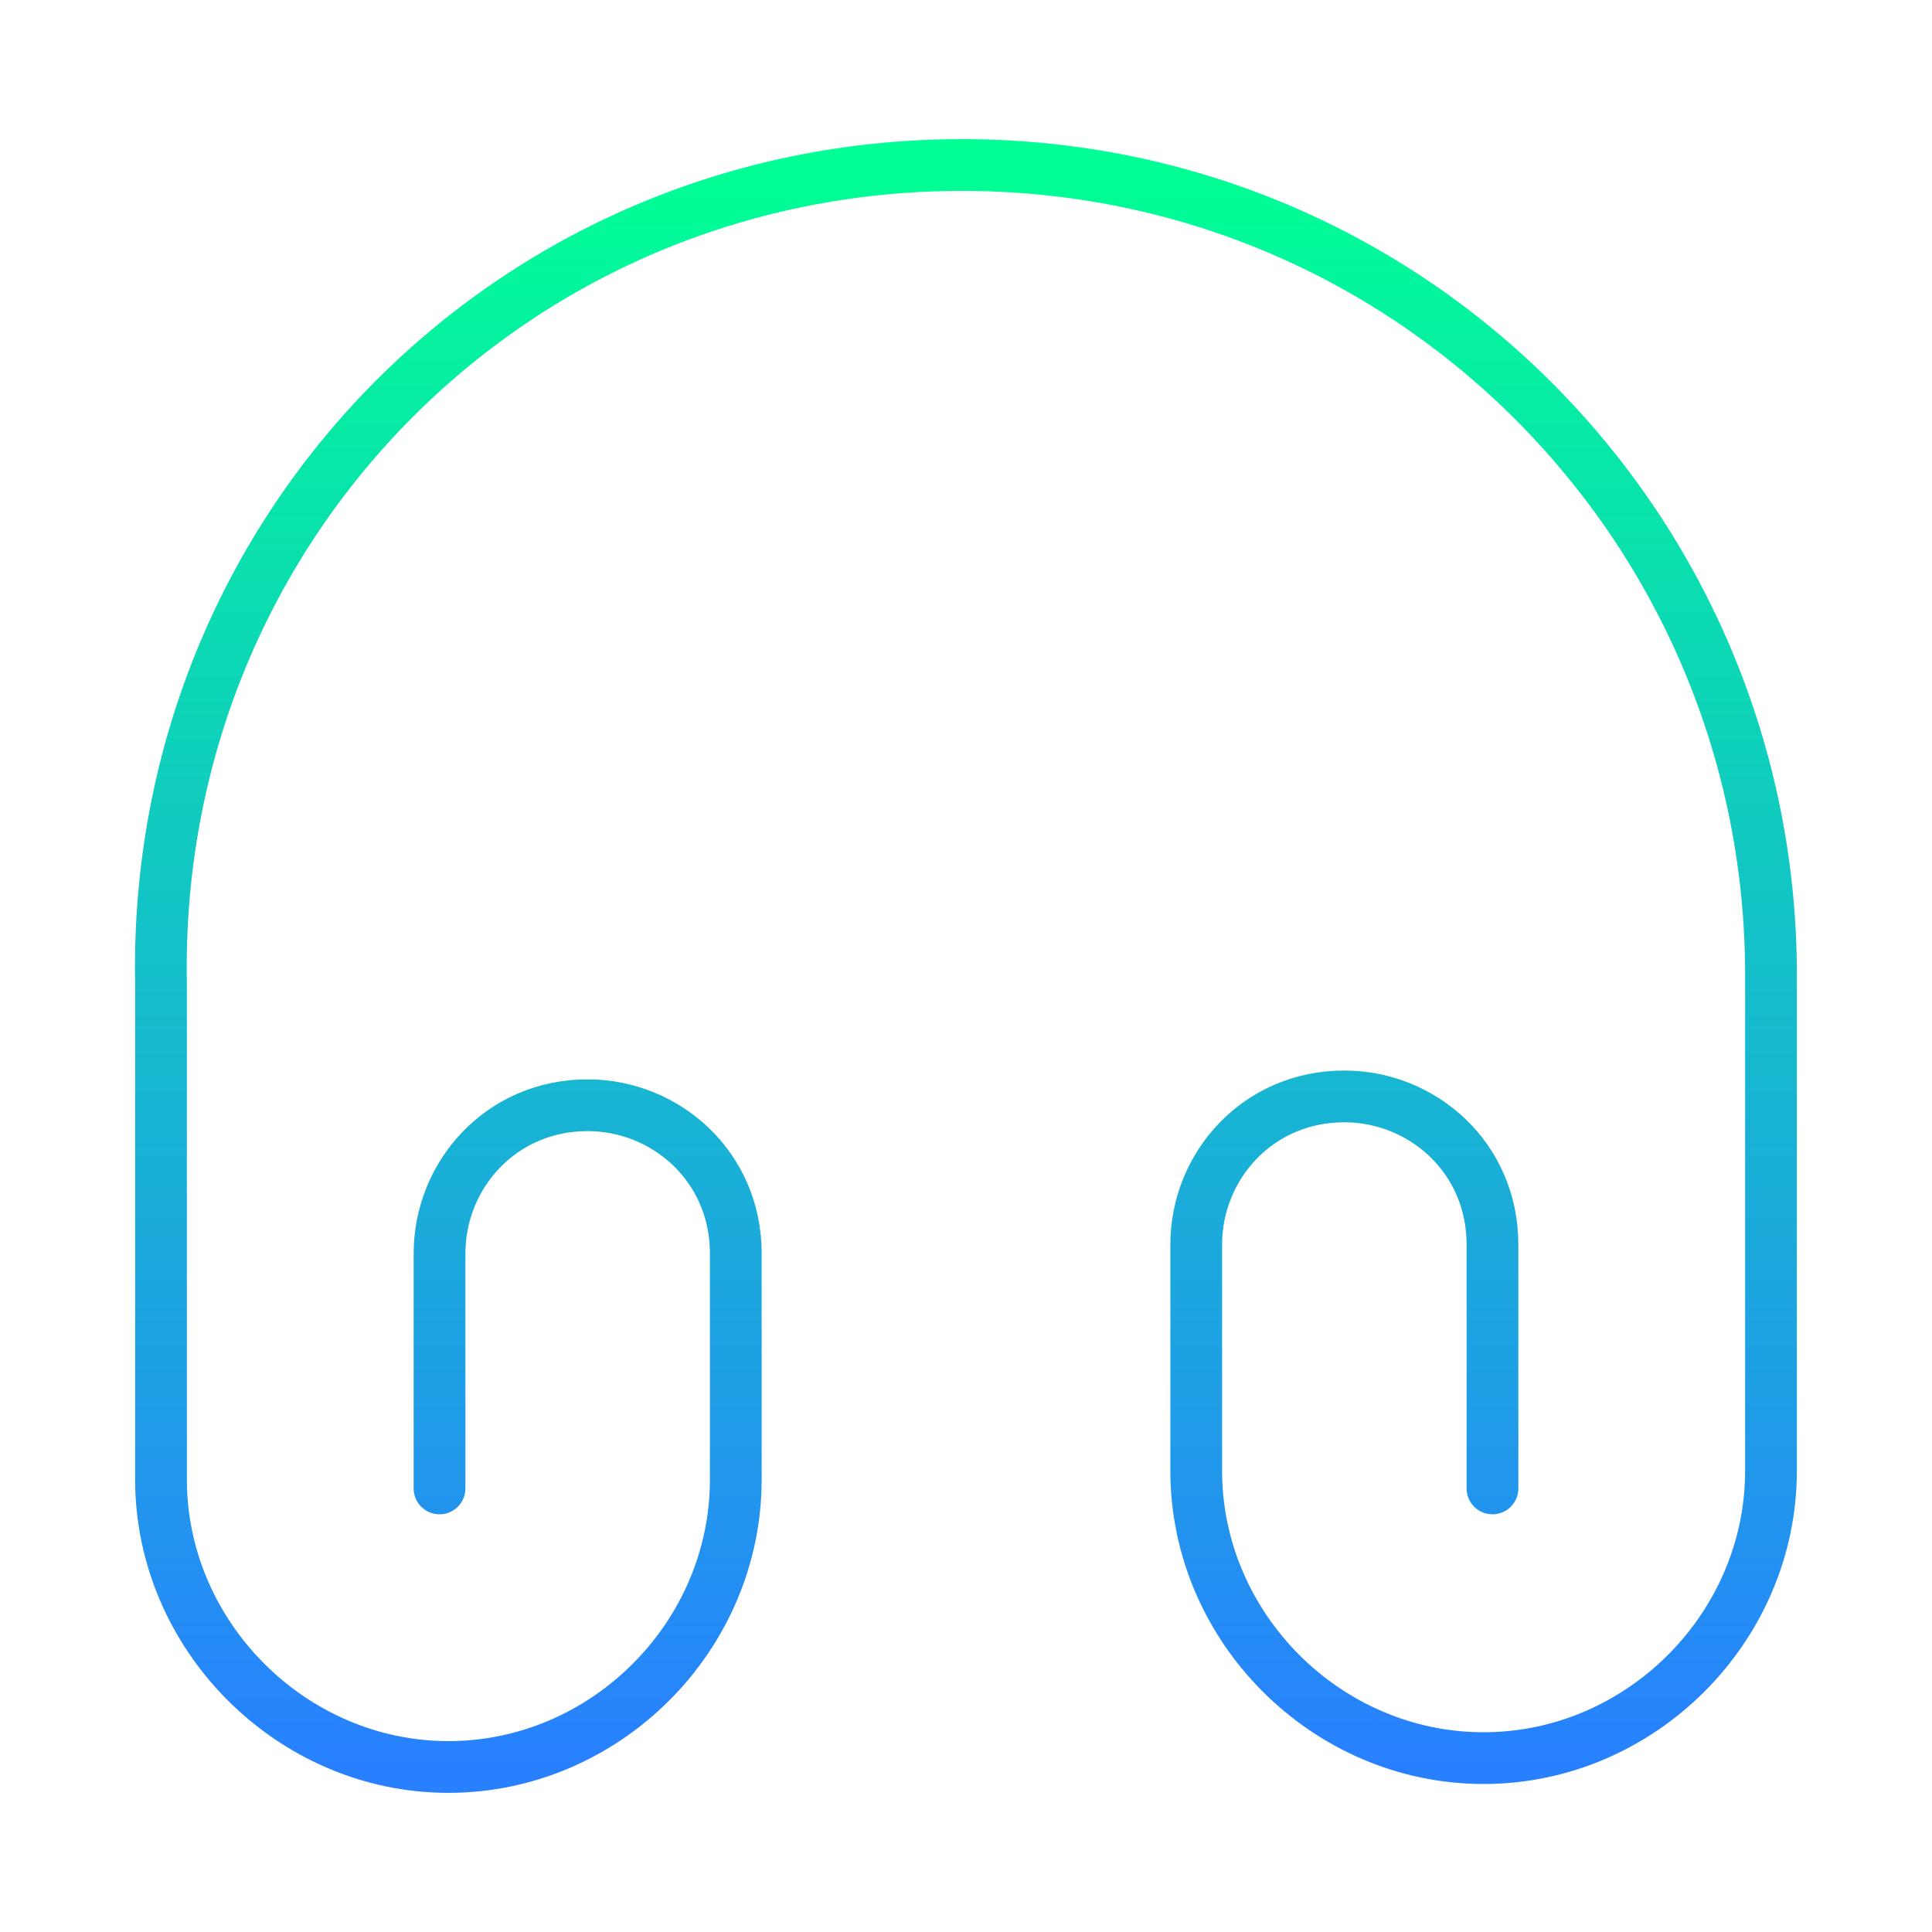 <svg width="56" height="56" viewBox="0 0 56 56" fill="none" xmlns="http://www.w3.org/2000/svg">
<path d="M12.74 43.143V36.33C12.74 34.066 14.513 32.036 17.033 32.036C19.297 32.036 21.327 33.81 21.327 36.33V42.886C21.327 47.437 17.547 51.217 12.997 51.217C8.447 51.217 4.667 47.413 4.667 42.886V28.513C4.41 15.4 14.77 4.783 27.883 4.783C40.997 4.783 51.333 15.4 51.333 28.256V42.63C51.333 47.18 47.553 50.96 43.003 50.96C38.453 50.96 34.673 47.18 34.673 42.63V36.073C34.673 33.81 36.447 31.78 38.967 31.78C41.23 31.78 43.26 33.553 43.26 36.073V43.143" stroke="url(#paint0_linear_8_185)" stroke-width="1.5" stroke-linecap="round" stroke-linejoin="round"/>
<defs>
<linearGradient id="paint0_linear_8_185" x1="27.998" y1="4.783" x2="27.998" y2="51.217" gradientUnits="userSpaceOnUse">
<stop stop-color="#00FF94"/>
<stop offset="1" stop-color="#2880FF"/>
</linearGradient>
</defs>
</svg>
